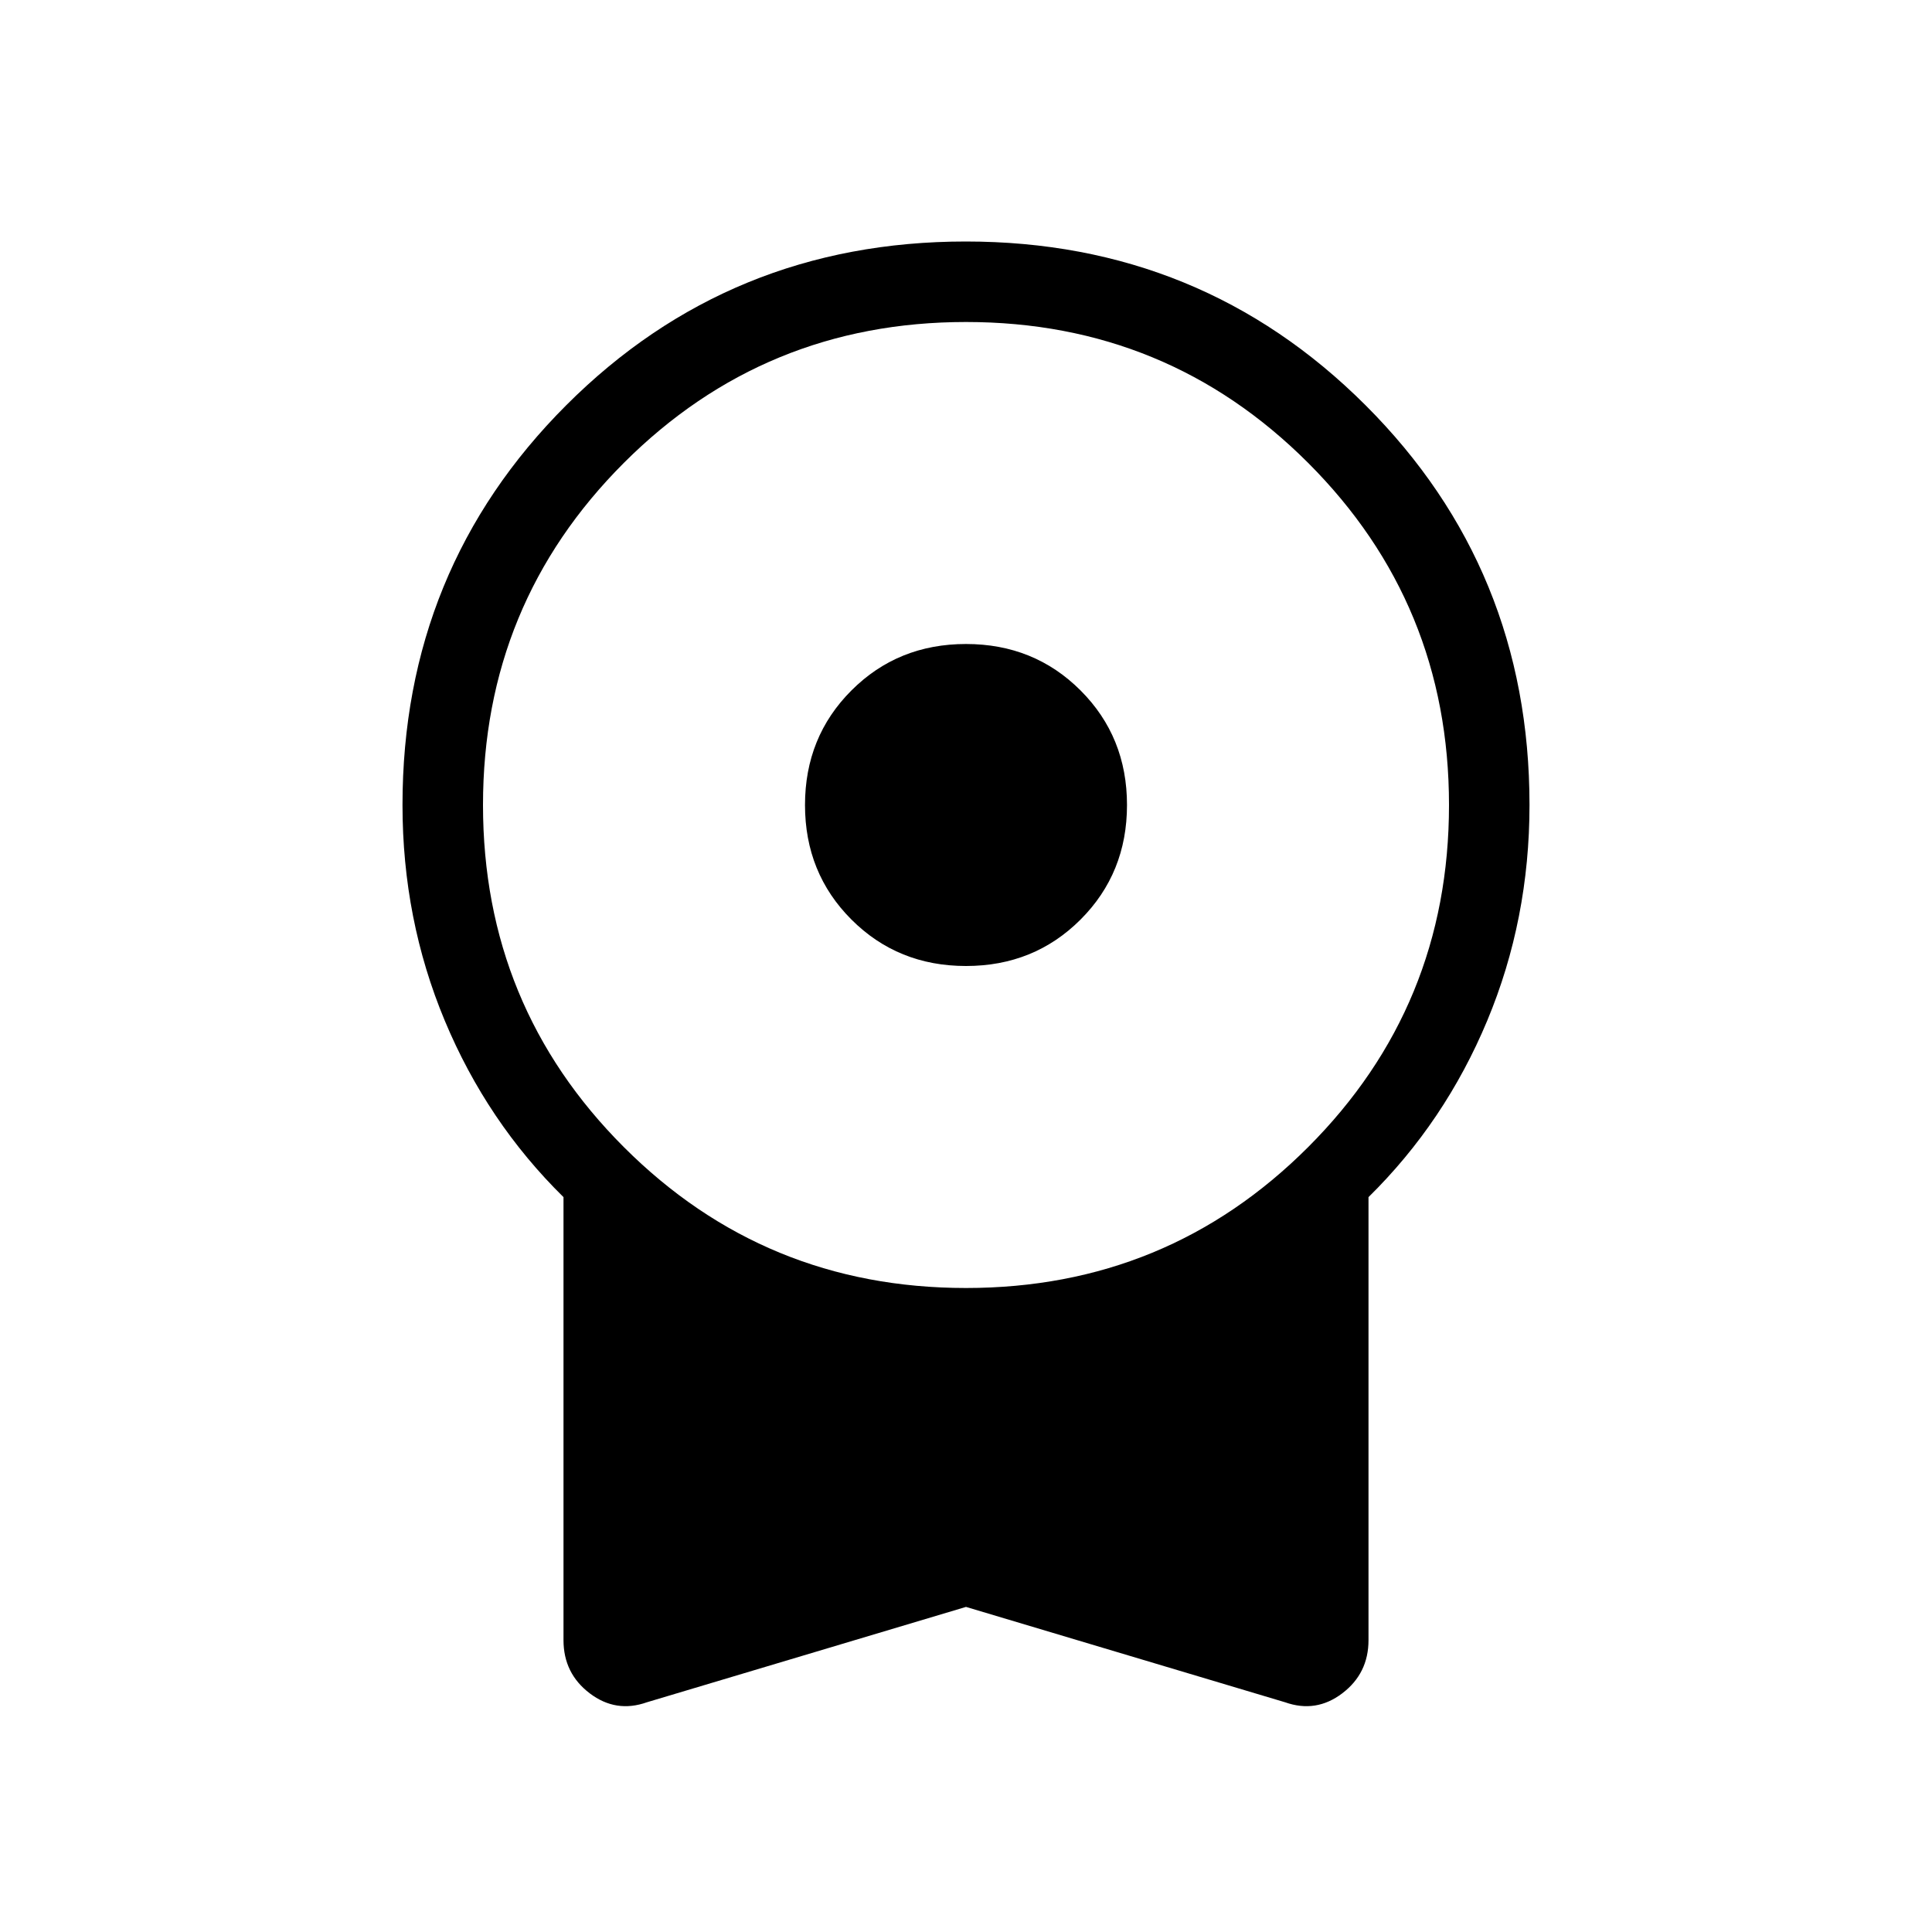 <svg xmlns="http://www.w3.org/2000/svg" height="24" viewBox="0 -960 960 960" width="24"><path d="M480-480q-33.846 0-56.923-23.077Q400-526.154 400-560q0-33.846 23.077-56.923Q446.154-640 480-640q33.846 0 56.923 23.077Q560-593.846 560-560q0 33.846-23.077 56.923Q513.846-480 480-480Zm0 318.462-158.539 47.384q-15.384 5.462-28.423-4.44Q280-128.496 280-145v-220.154q-38-37.384-59-87.698Q200-503.165 200-560q0-117.25 81.339-198.625Q362.679-840 479.878-840q117.199 0 198.661 81.375Q760-677.25 760-560q0 56.835-21 107.148-21 50.314-59 87.698V-145q0 16.504-13.038 26.406-13.039 9.902-28.423 4.44L480-161.538ZM480-320q100 0 170-70t70-170q0-100-70-170t-170-70q-100 0-170 70t-70 170q0 100 70 170t170 70Z"/></svg>